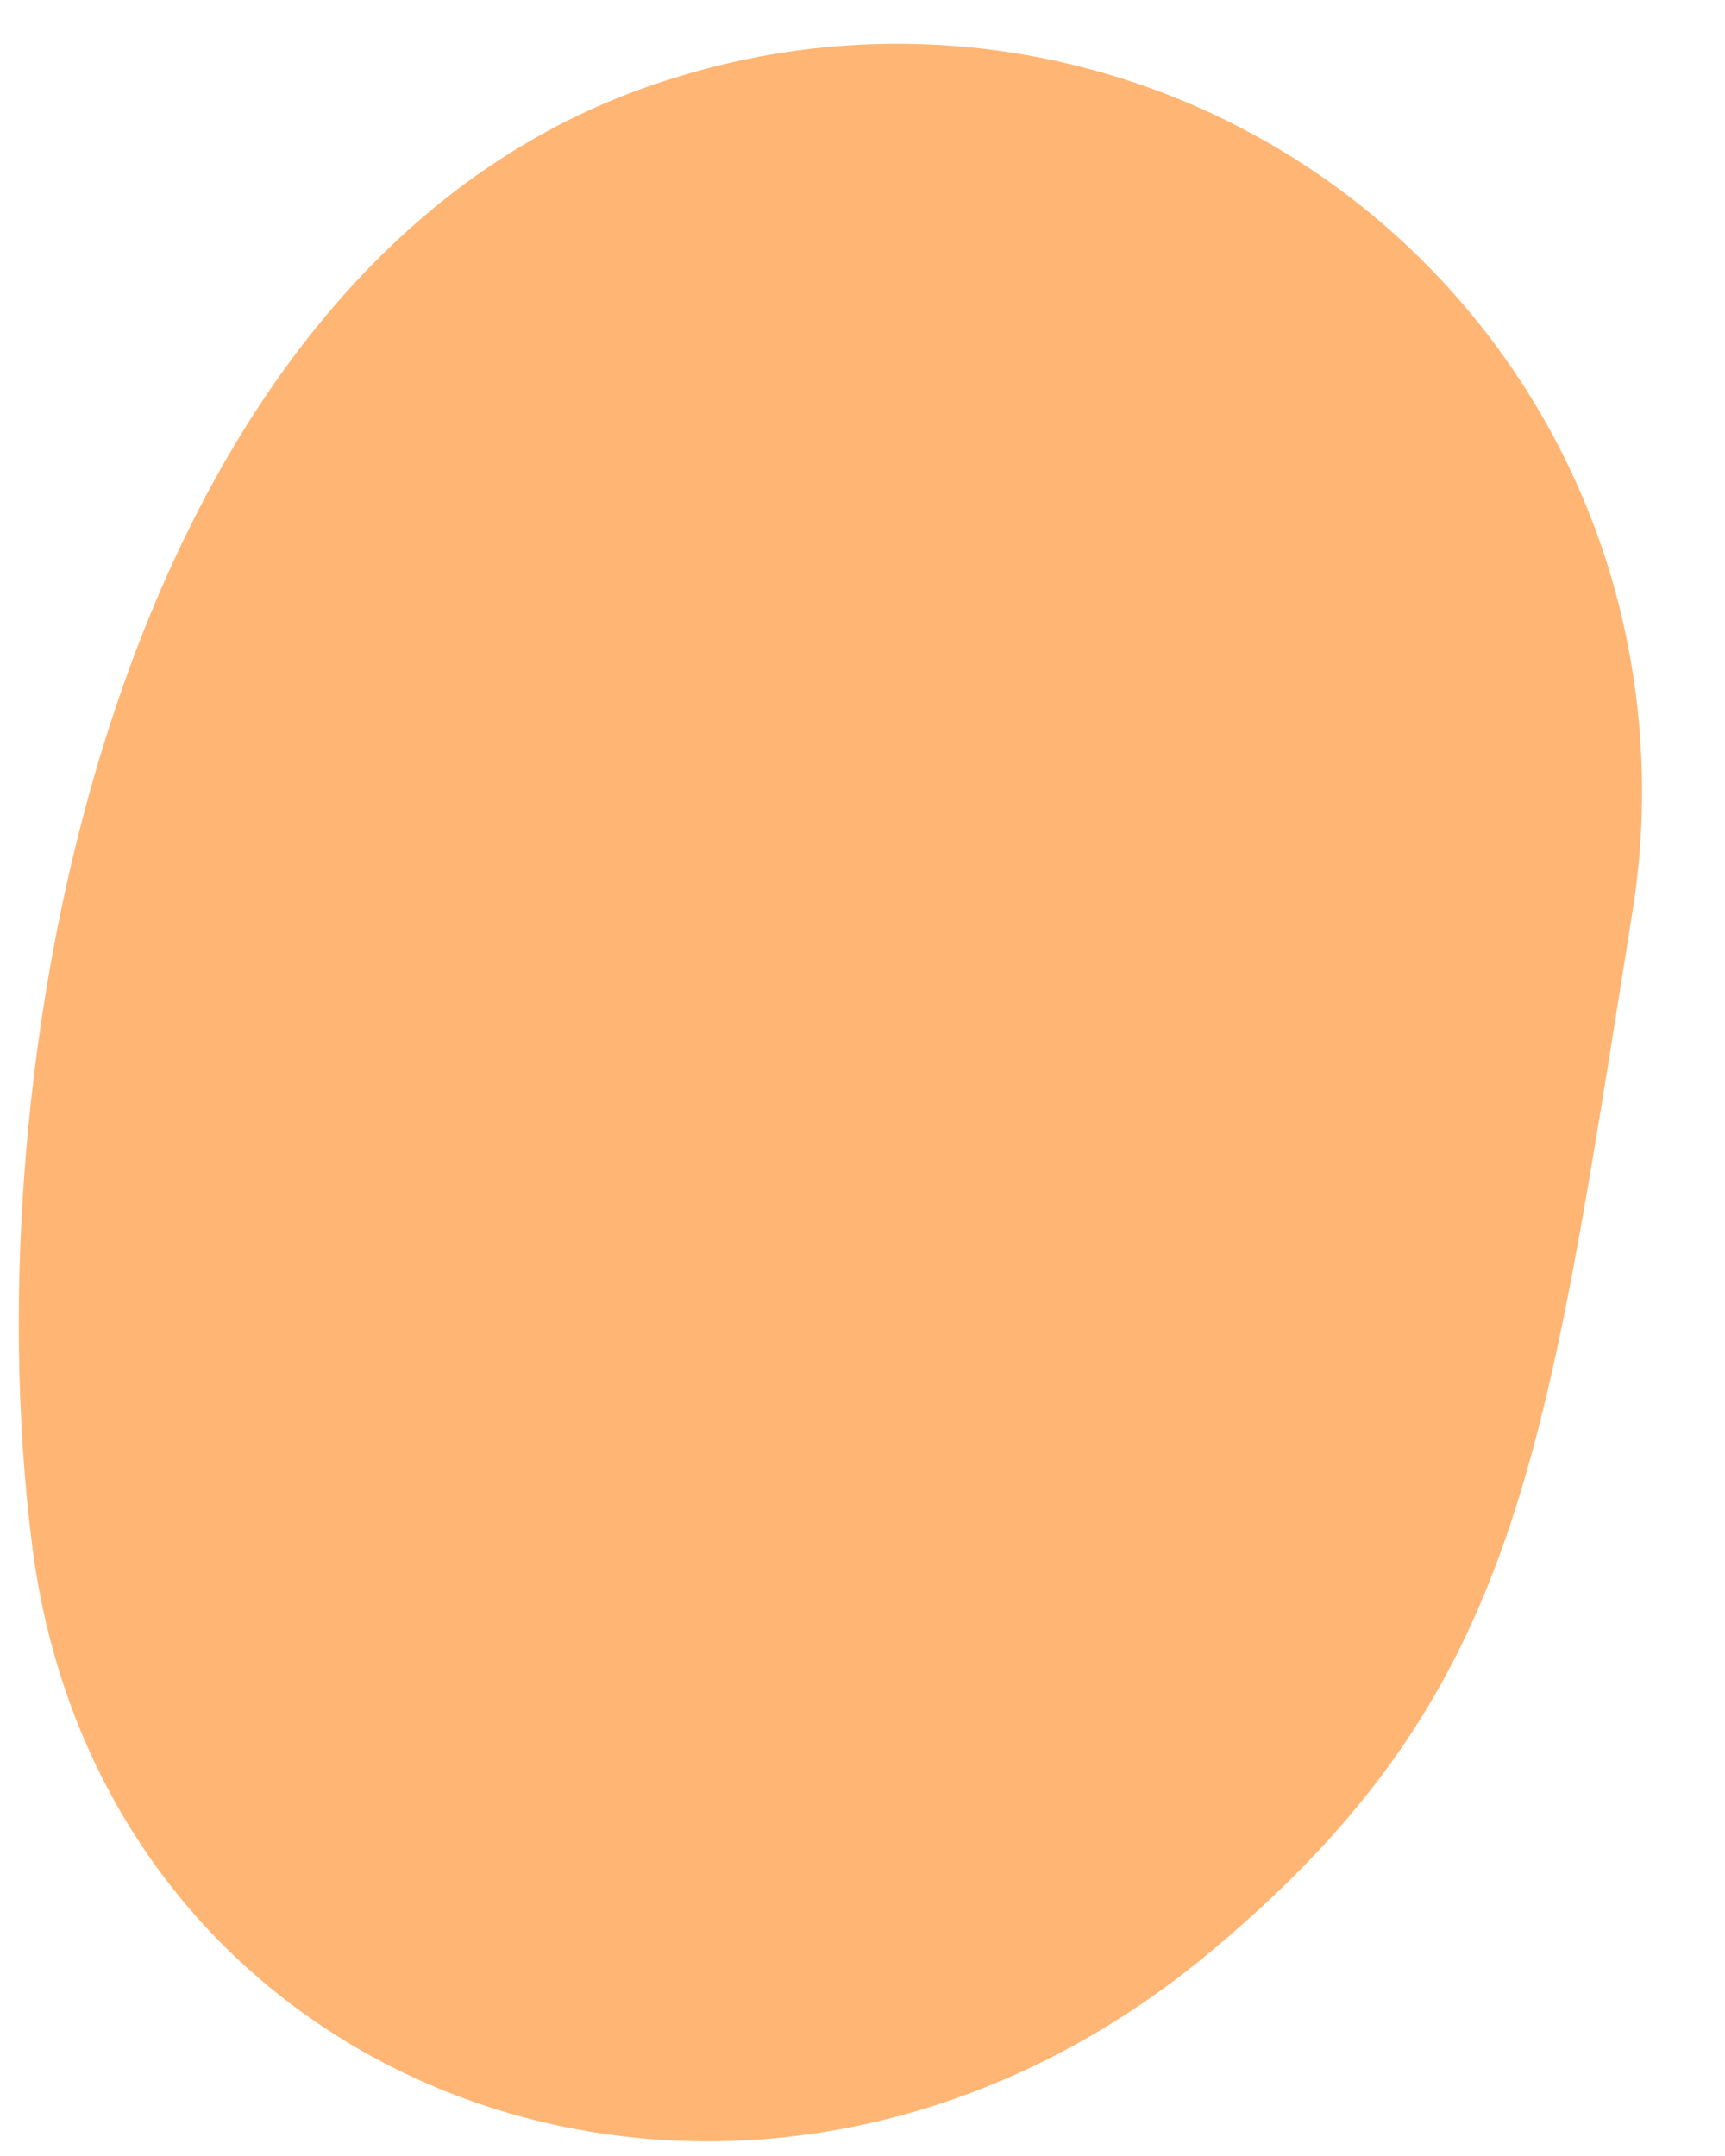 <?xml version="1.0" encoding="UTF-8" standalone="no"?><svg width='16' height='20' viewBox='0 0 16 20' fill='none' xmlns='http://www.w3.org/2000/svg'>
<path d='M14.934 5.316C14.671 4.446 14.24 3.637 13.664 2.935C13.088 2.232 12.379 1.65 11.578 1.222C10.777 0.794 9.899 0.528 8.995 0.439C8.091 0.351 7.178 0.441 6.309 0.706C1.145 2.238 -0.295 9.688 0.3 14.35C0.973 19.567 7.009 21.654 11.249 18.088C14.089 15.711 14.327 13.558 15.133 8.512C15.312 7.446 15.244 6.352 14.934 5.316Z' fill='#FFB573'/>
</svg>

